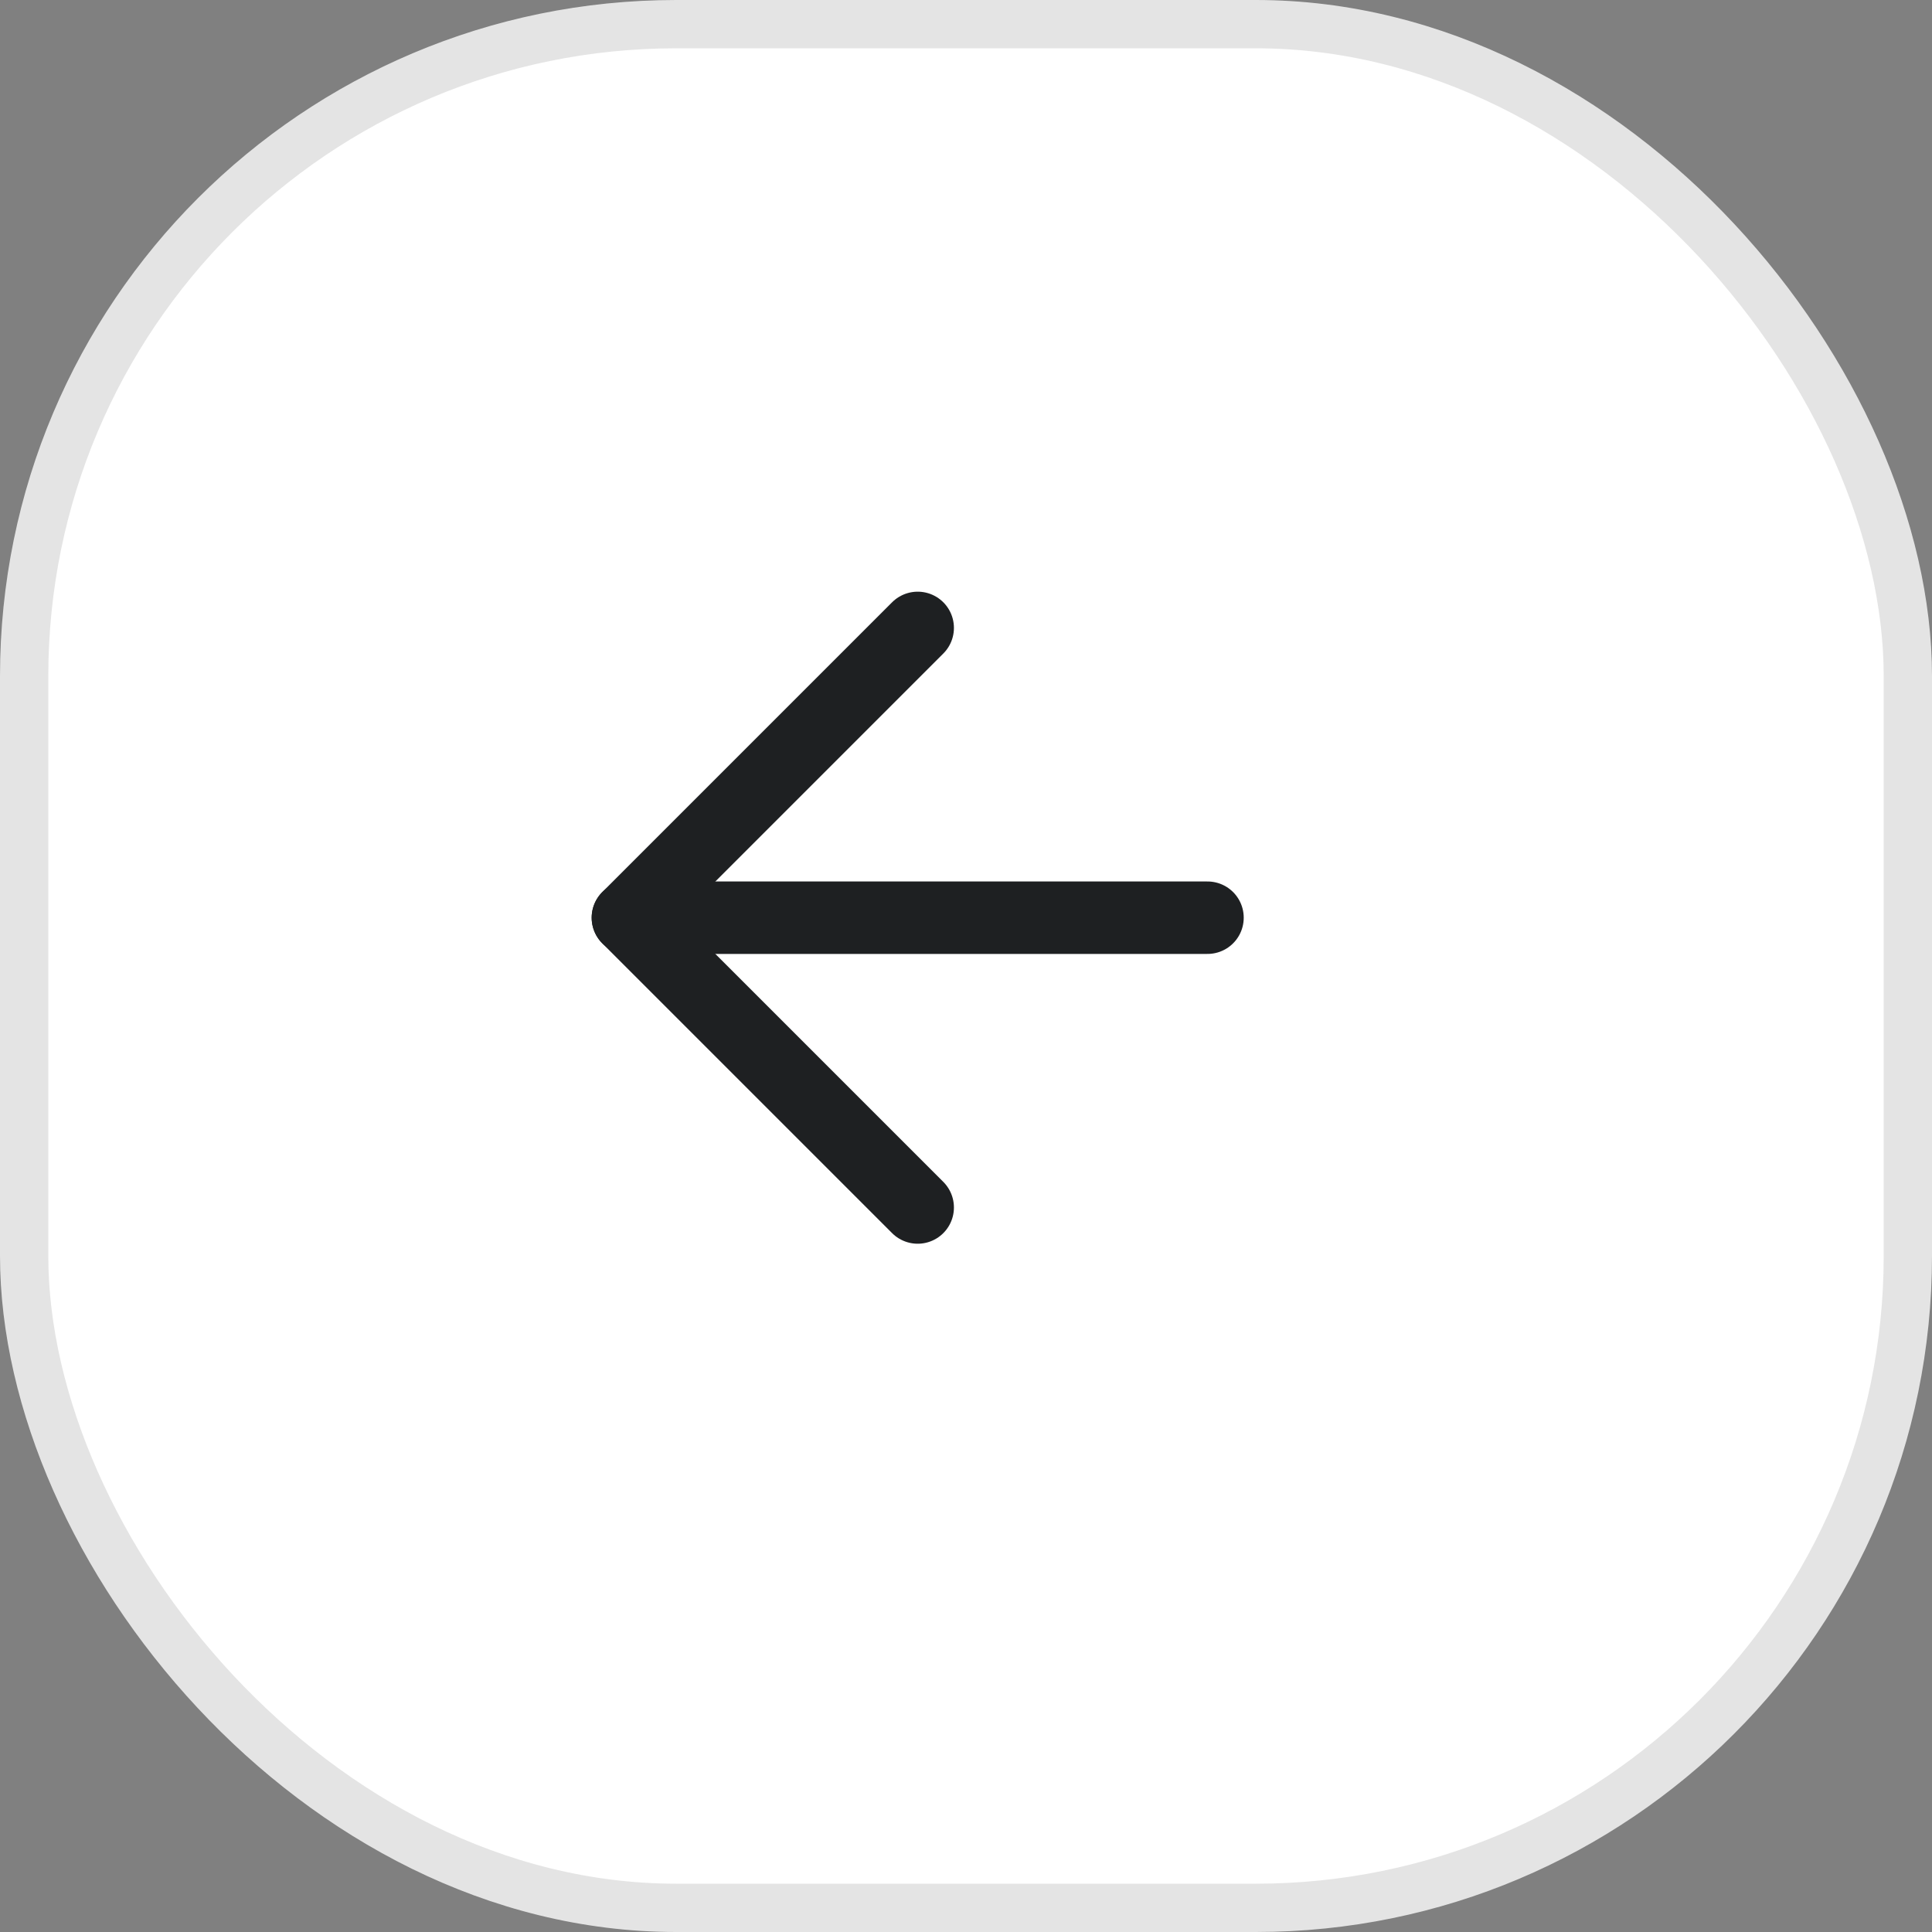 <svg width="40" height="40" viewBox="0 0 40 40" fill="none" xmlns="http://www.w3.org/2000/svg">
<rect x="0" y="0" width="40" height="40" fill="#808080" stroke="none"/>
<rect x="0.5" y="0.5" width="39" height="39" rx="13.5" fill="white" stroke="#E4E4E4"/>
<path d="M25 19H13" stroke="#1E2022" stroke-width="1.5" stroke-linecap="round" stroke-linejoin="round"/>
<path d="M19 25L13 19L19 13" stroke="#1E2022" stroke-width="1.5" stroke-linecap="round" stroke-linejoin="round"/>
</svg>
